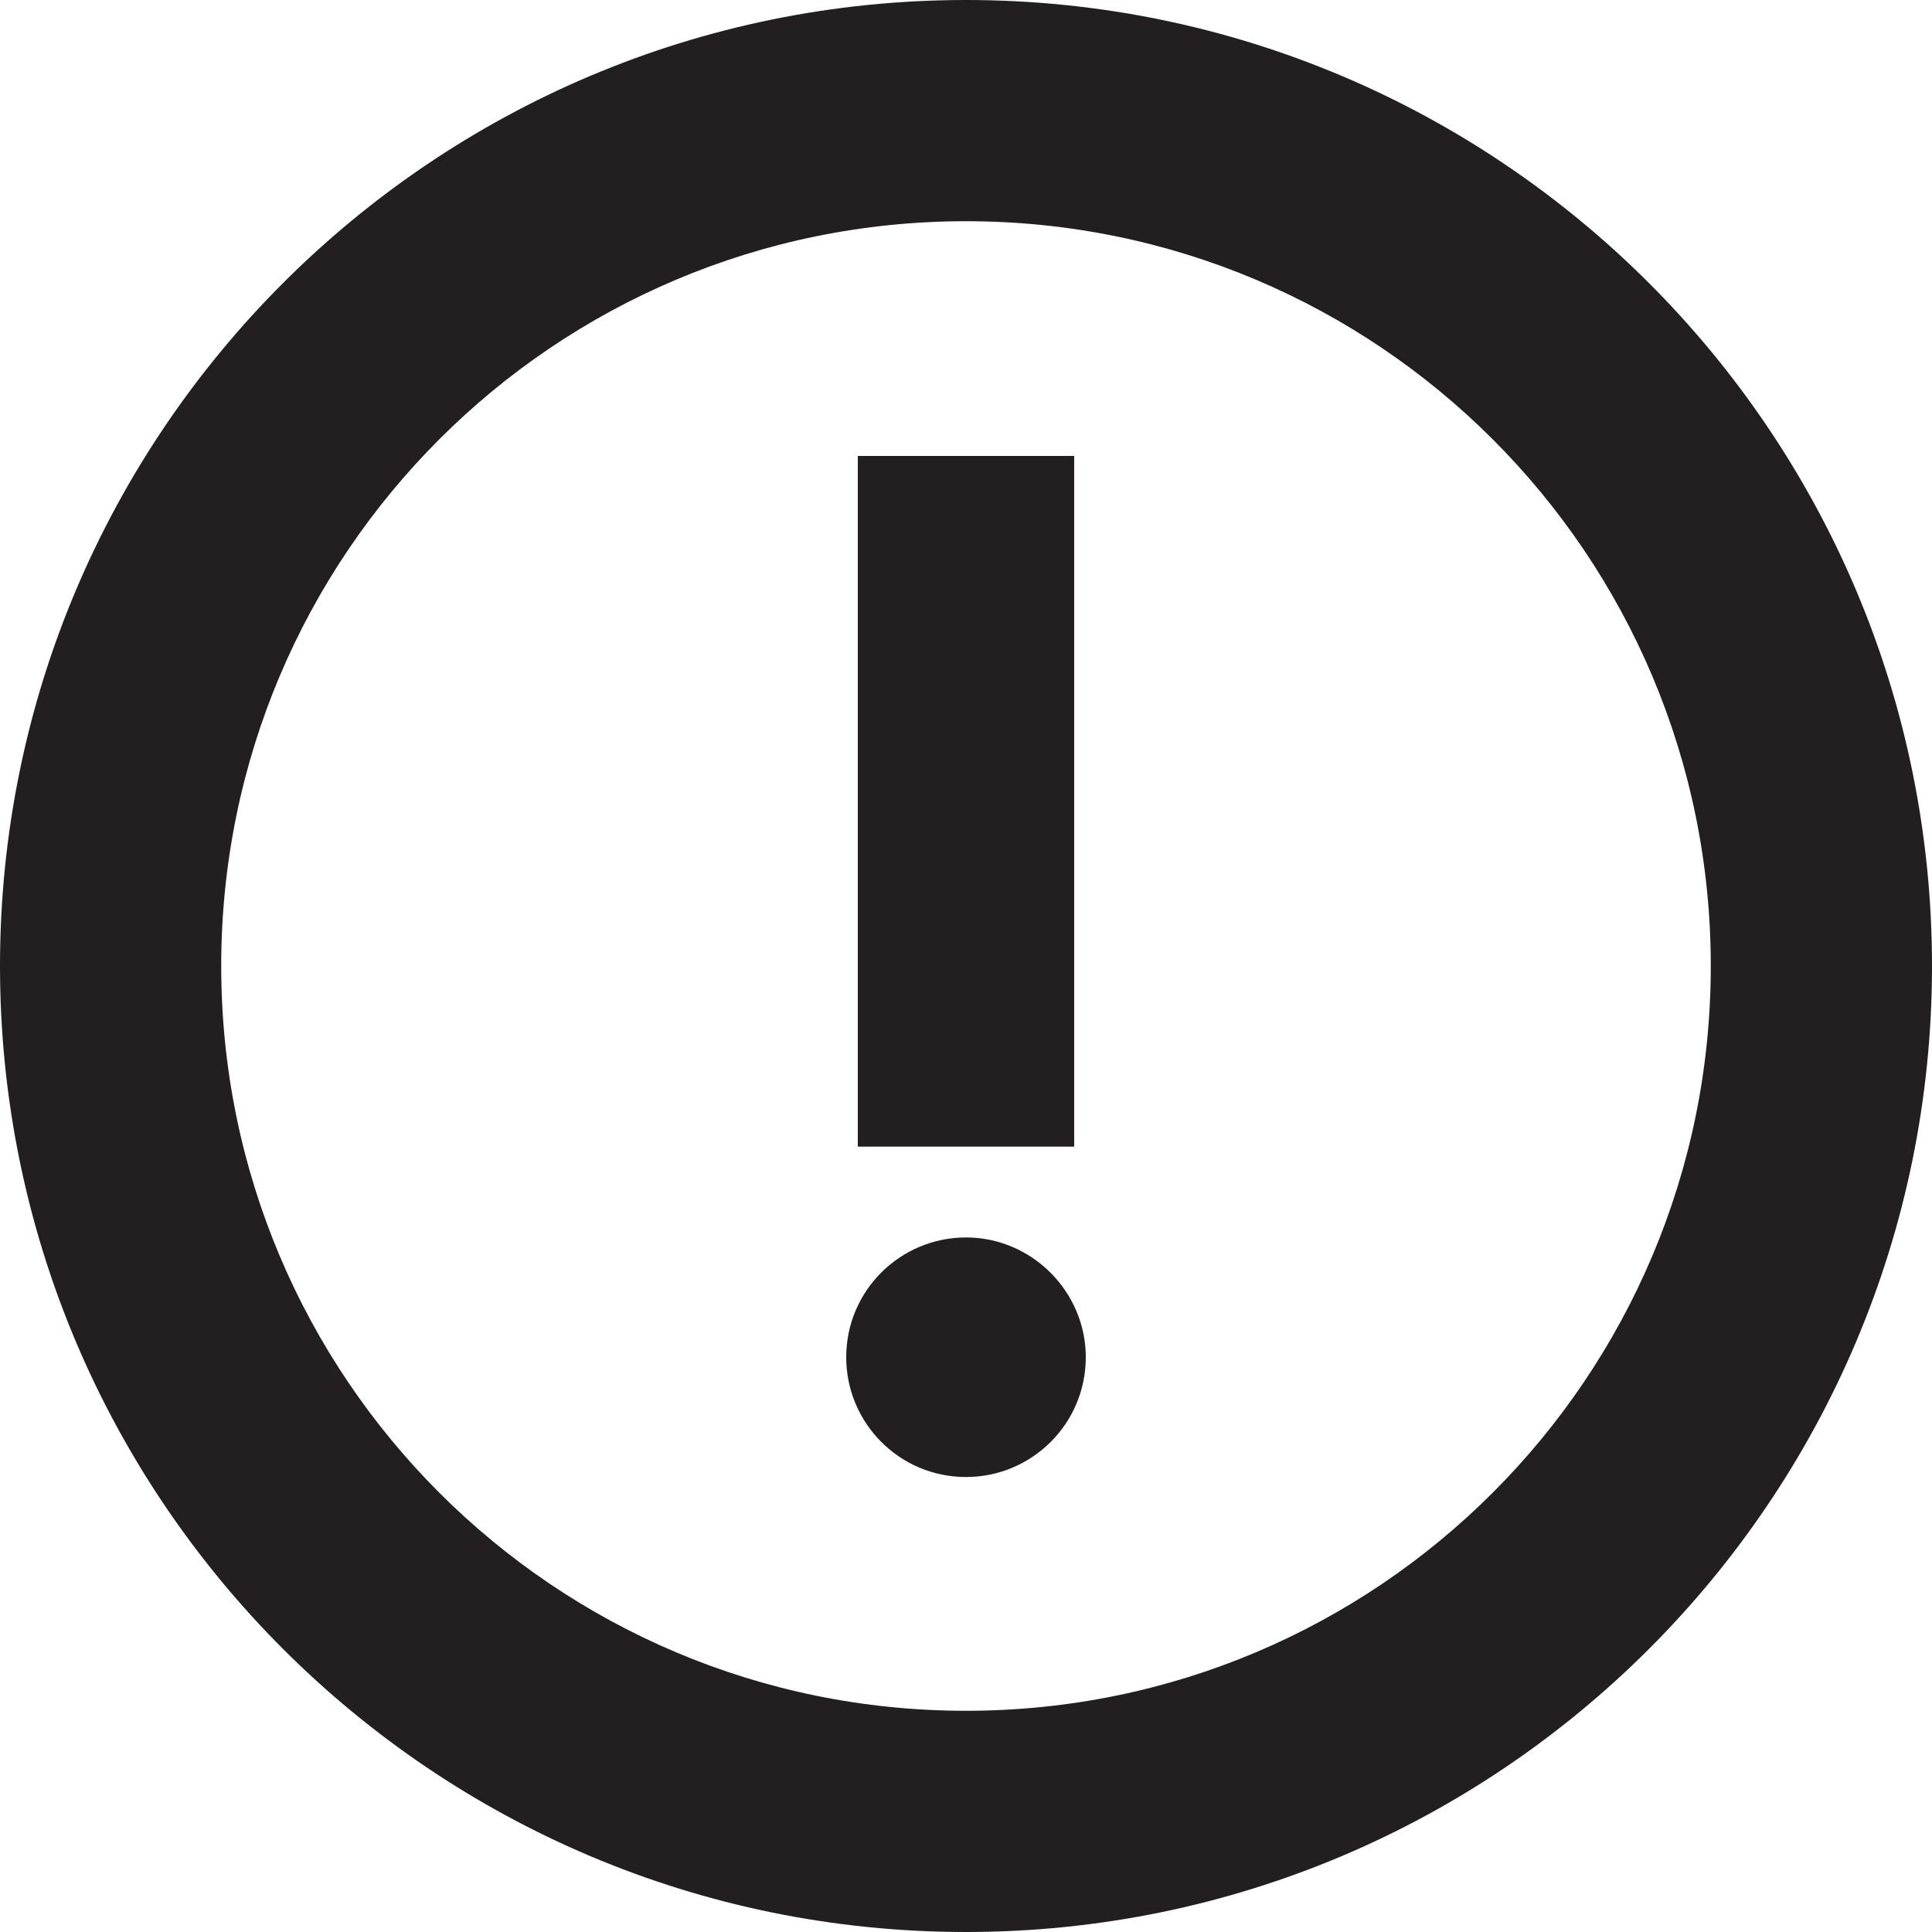<?xml version="1.0" encoding="utf-8"?>
<!-- Generator: Adobe Illustrator 18.1.1, SVG Export Plug-In . SVG Version: 6.00 Build 0)  -->
<svg version="1.1" id="Layer_1" xmlns="http://www.w3.org/2000/svg" xmlns:xlink="http://www.w3.org/1999/xlink" x="0px" y="0px"
	 viewBox="0 0 200 200" enable-background="new 0 0 200 200" xml:space="preserve">
<path fill="#231F20" d="M100,0C44.8,0,0,44.8,0,100c0,55.2,44.8,100,100,100c55.2,0,100-44.8,100-100C200,44.8,155.2,0,100,0z
	 M100,177.1c-42.6,0-77.1-34.5-77.1-77.1c0-42.6,34.5-77.1,77.1-77.1c42.6,0,77.1,34.5,77.1,77.1C177.1,142.6,142.6,177.1,100,177.1
	z M111.2,118.7l0-71.5H88.8l0,71.5H111.2z M100,128.1c-6.8,0-12.4,5.5-12.4,12.4c0,6.8,5.5,12.4,12.4,12.4c6.8,0,12.4-5.5,12.4-12.4
	C112.4,133.7,106.8,128.1,100,128.1z"/>
</svg>
